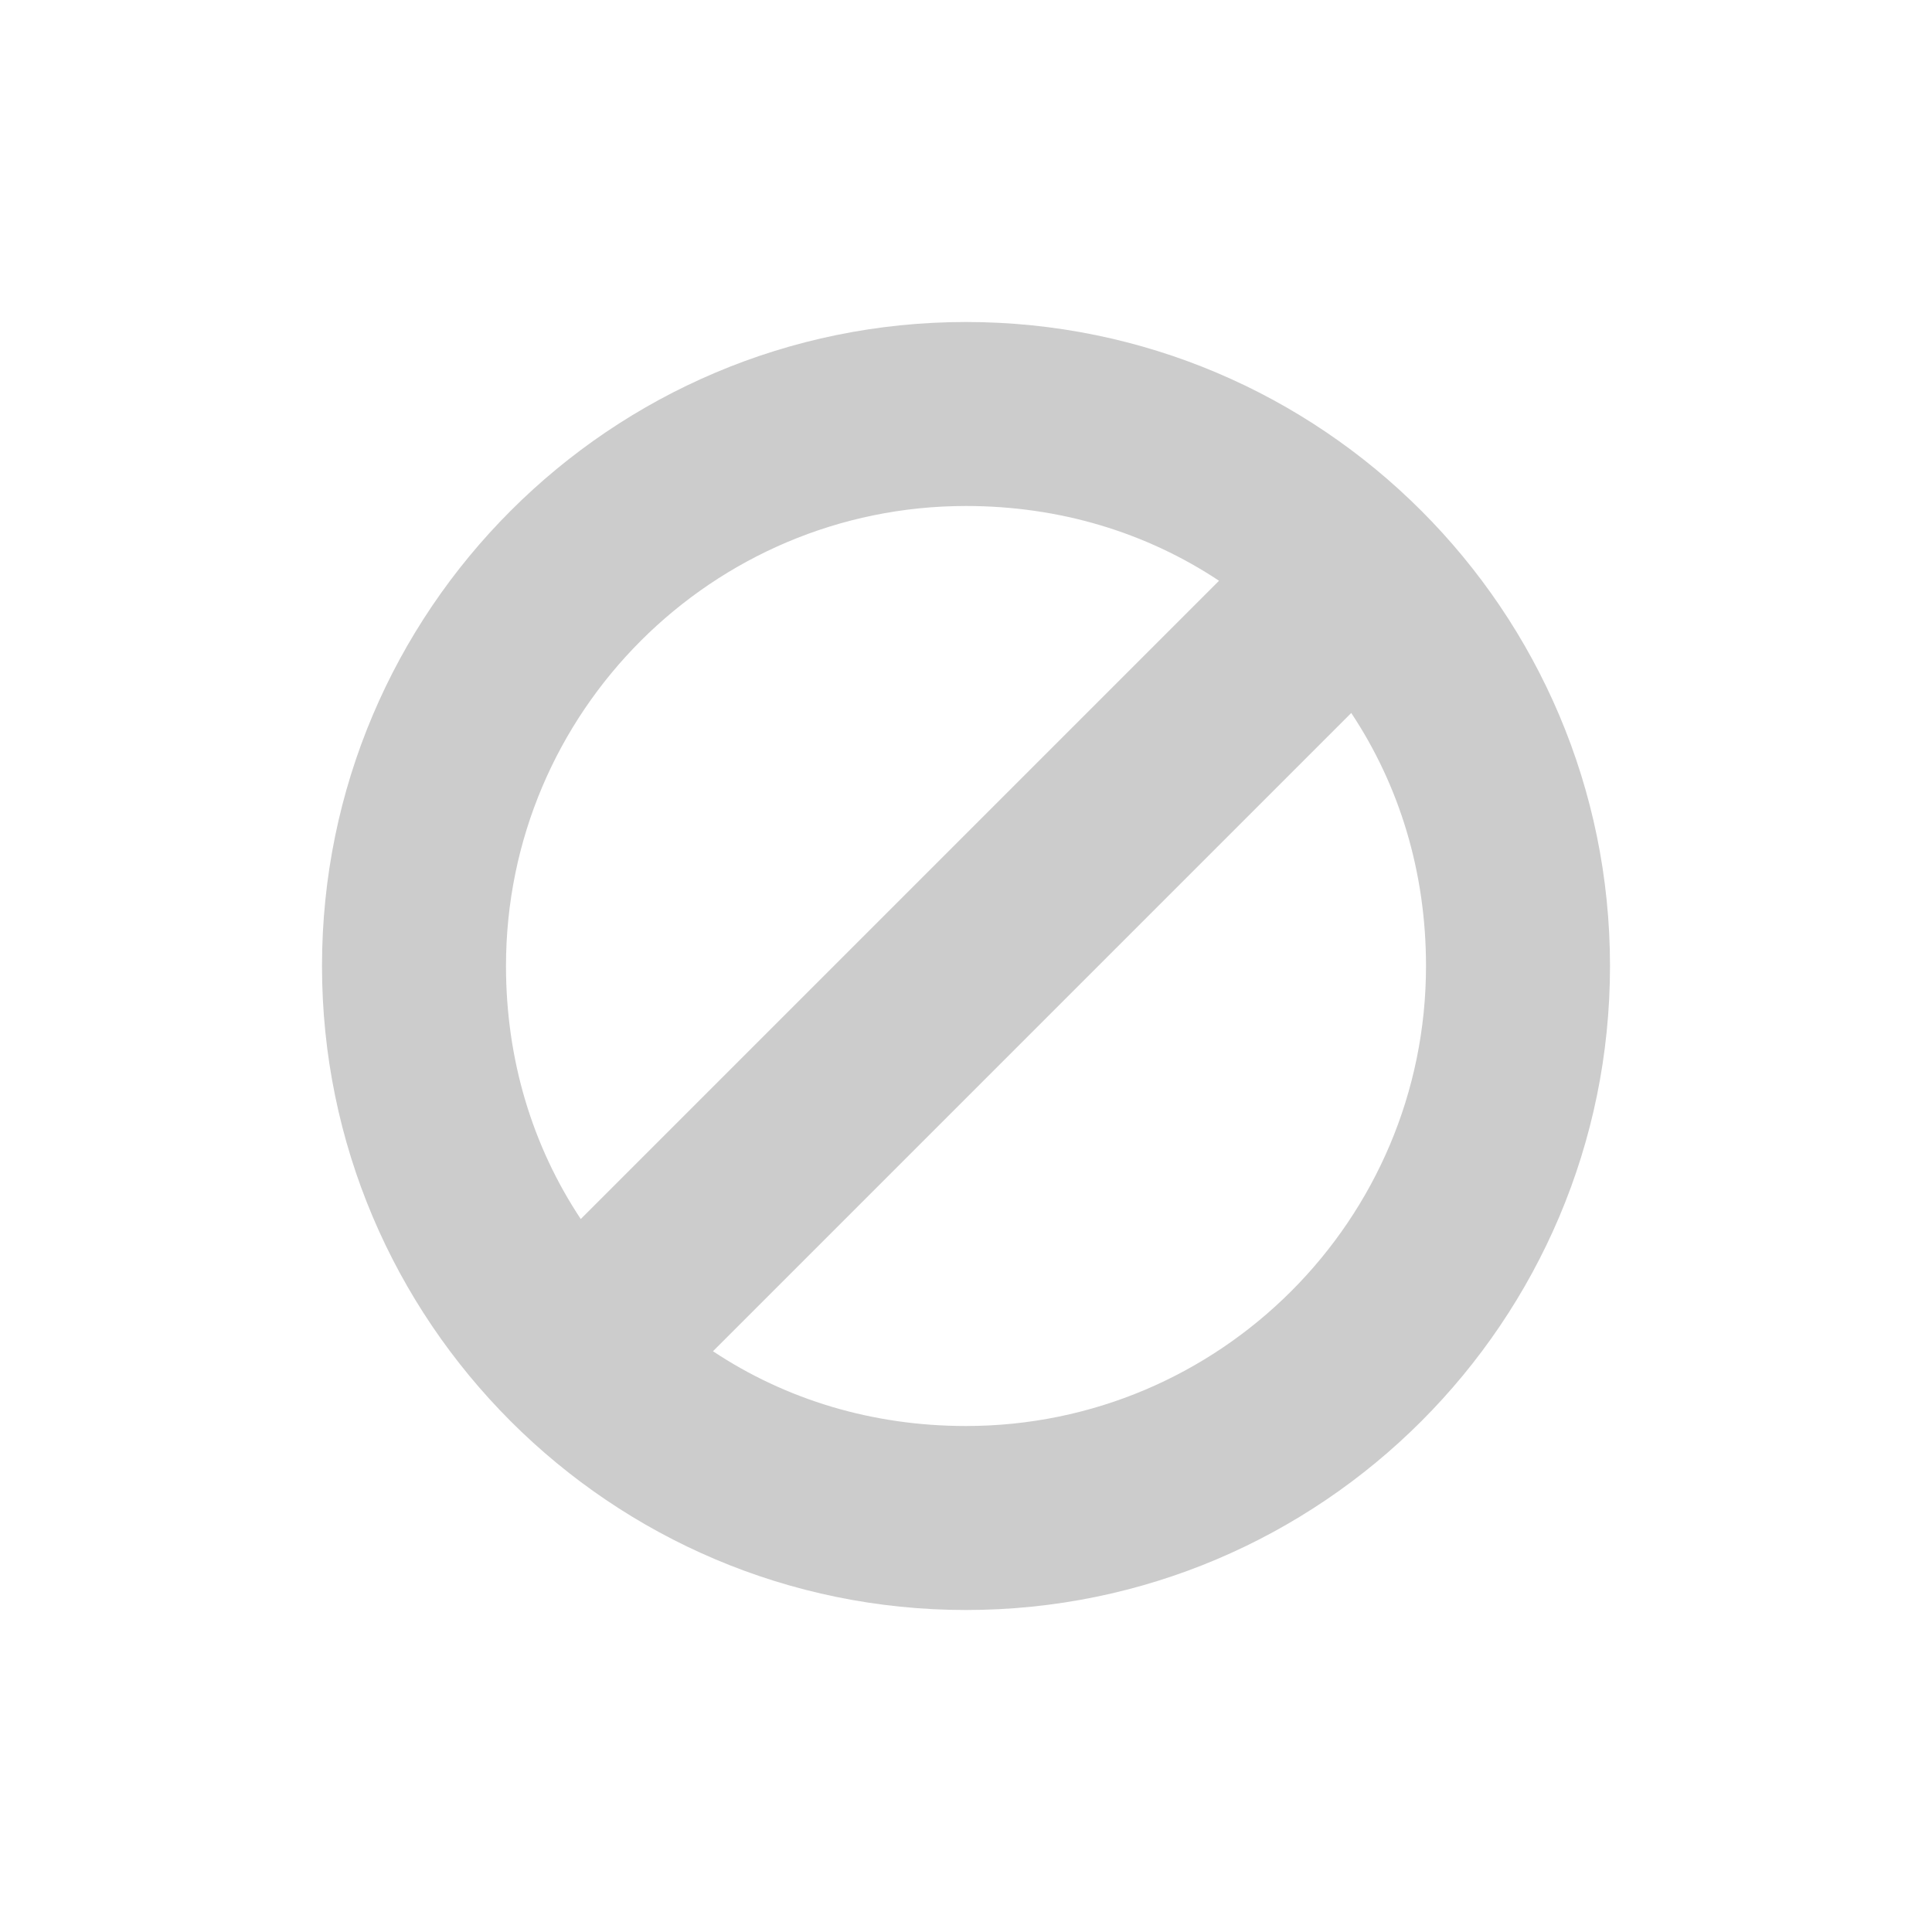 <?xml version="1.0" encoding="UTF-8" standalone="no"?>
<svg
   xmlns:dc="http://purl.org/dc/elements/1.1/"
   xmlns:cc="http://creativecommons.org/ns#"
   xmlns:rdf="http://www.w3.org/1999/02/22-rdf-syntax-ns#"
   xmlns:svg="http://www.w3.org/2000/svg"
   xmlns="http://www.w3.org/2000/svg"
   xmlns:sodipodi="http://sodipodi.sourceforge.net/DTD/sodipodi-0.dtd"
   xmlns:inkscape="http://www.inkscape.org/namespaces/inkscape"
   width="30"
   height="30"
   version="1"
   id="svg12"
   sodipodi:docname="cancel.svg"
   inkscape:version="1.0.2 (e86c870879, 2021-01-15)"
   inkscape:export-filename="/home/vlopes/Music/cancel.png"
   inkscape:export-xdpi="57.599998"
   inkscape:export-ydpi="57.599998">
  <defs
     id="defs16" />
  <sodipodi:namedview
     pagecolor="#ffffff"
     bordercolor="#666666"
     borderopacity="1"
     objecttolerance="10"
     gridtolerance="10"
     guidetolerance="10"
     inkscape:pageopacity="0"
     inkscape:pageshadow="2"
     inkscape:window-width="1920"
     inkscape:window-height="980"
     id="namedview14"
     showgrid="false"
     inkscape:zoom="9.269728"
     inkscape:cx="23.880626"
     inkscape:cy="18.702385"
     inkscape:window-x="0"
     inkscape:window-y="36"
     inkscape:window-maximized="1"
     inkscape:current-layer="svg12"
     inkscape:document-rotation="0" />
  <path
     style="color:#444444;fill:#cccccc;stroke-width:1.429"
     class="ColorScheme-Text"
     d="M 15,5 C 9.481,5 5,9.481 5,15 5,20.519 9.481,25 15,25 20.519,25 25,20.519 25,15 25,9.481 20.519,5 15,5 Z m 0,2.857 c 1.456,0 2.799,0.411 3.929,1.161 L 9.018,18.929 C 8.268,17.799 7.857,16.456 7.857,15 7.857,11.058 11.058,7.857 15,7.857 Z m 5.982,3.214 c 0.75,1.13 1.161,2.472 1.161,3.929 0,3.942 -3.201,7.143 -7.143,7.143 -1.456,0 -2.799,-0.411 -3.929,-1.161 z"
     id="path5" />
</svg>

